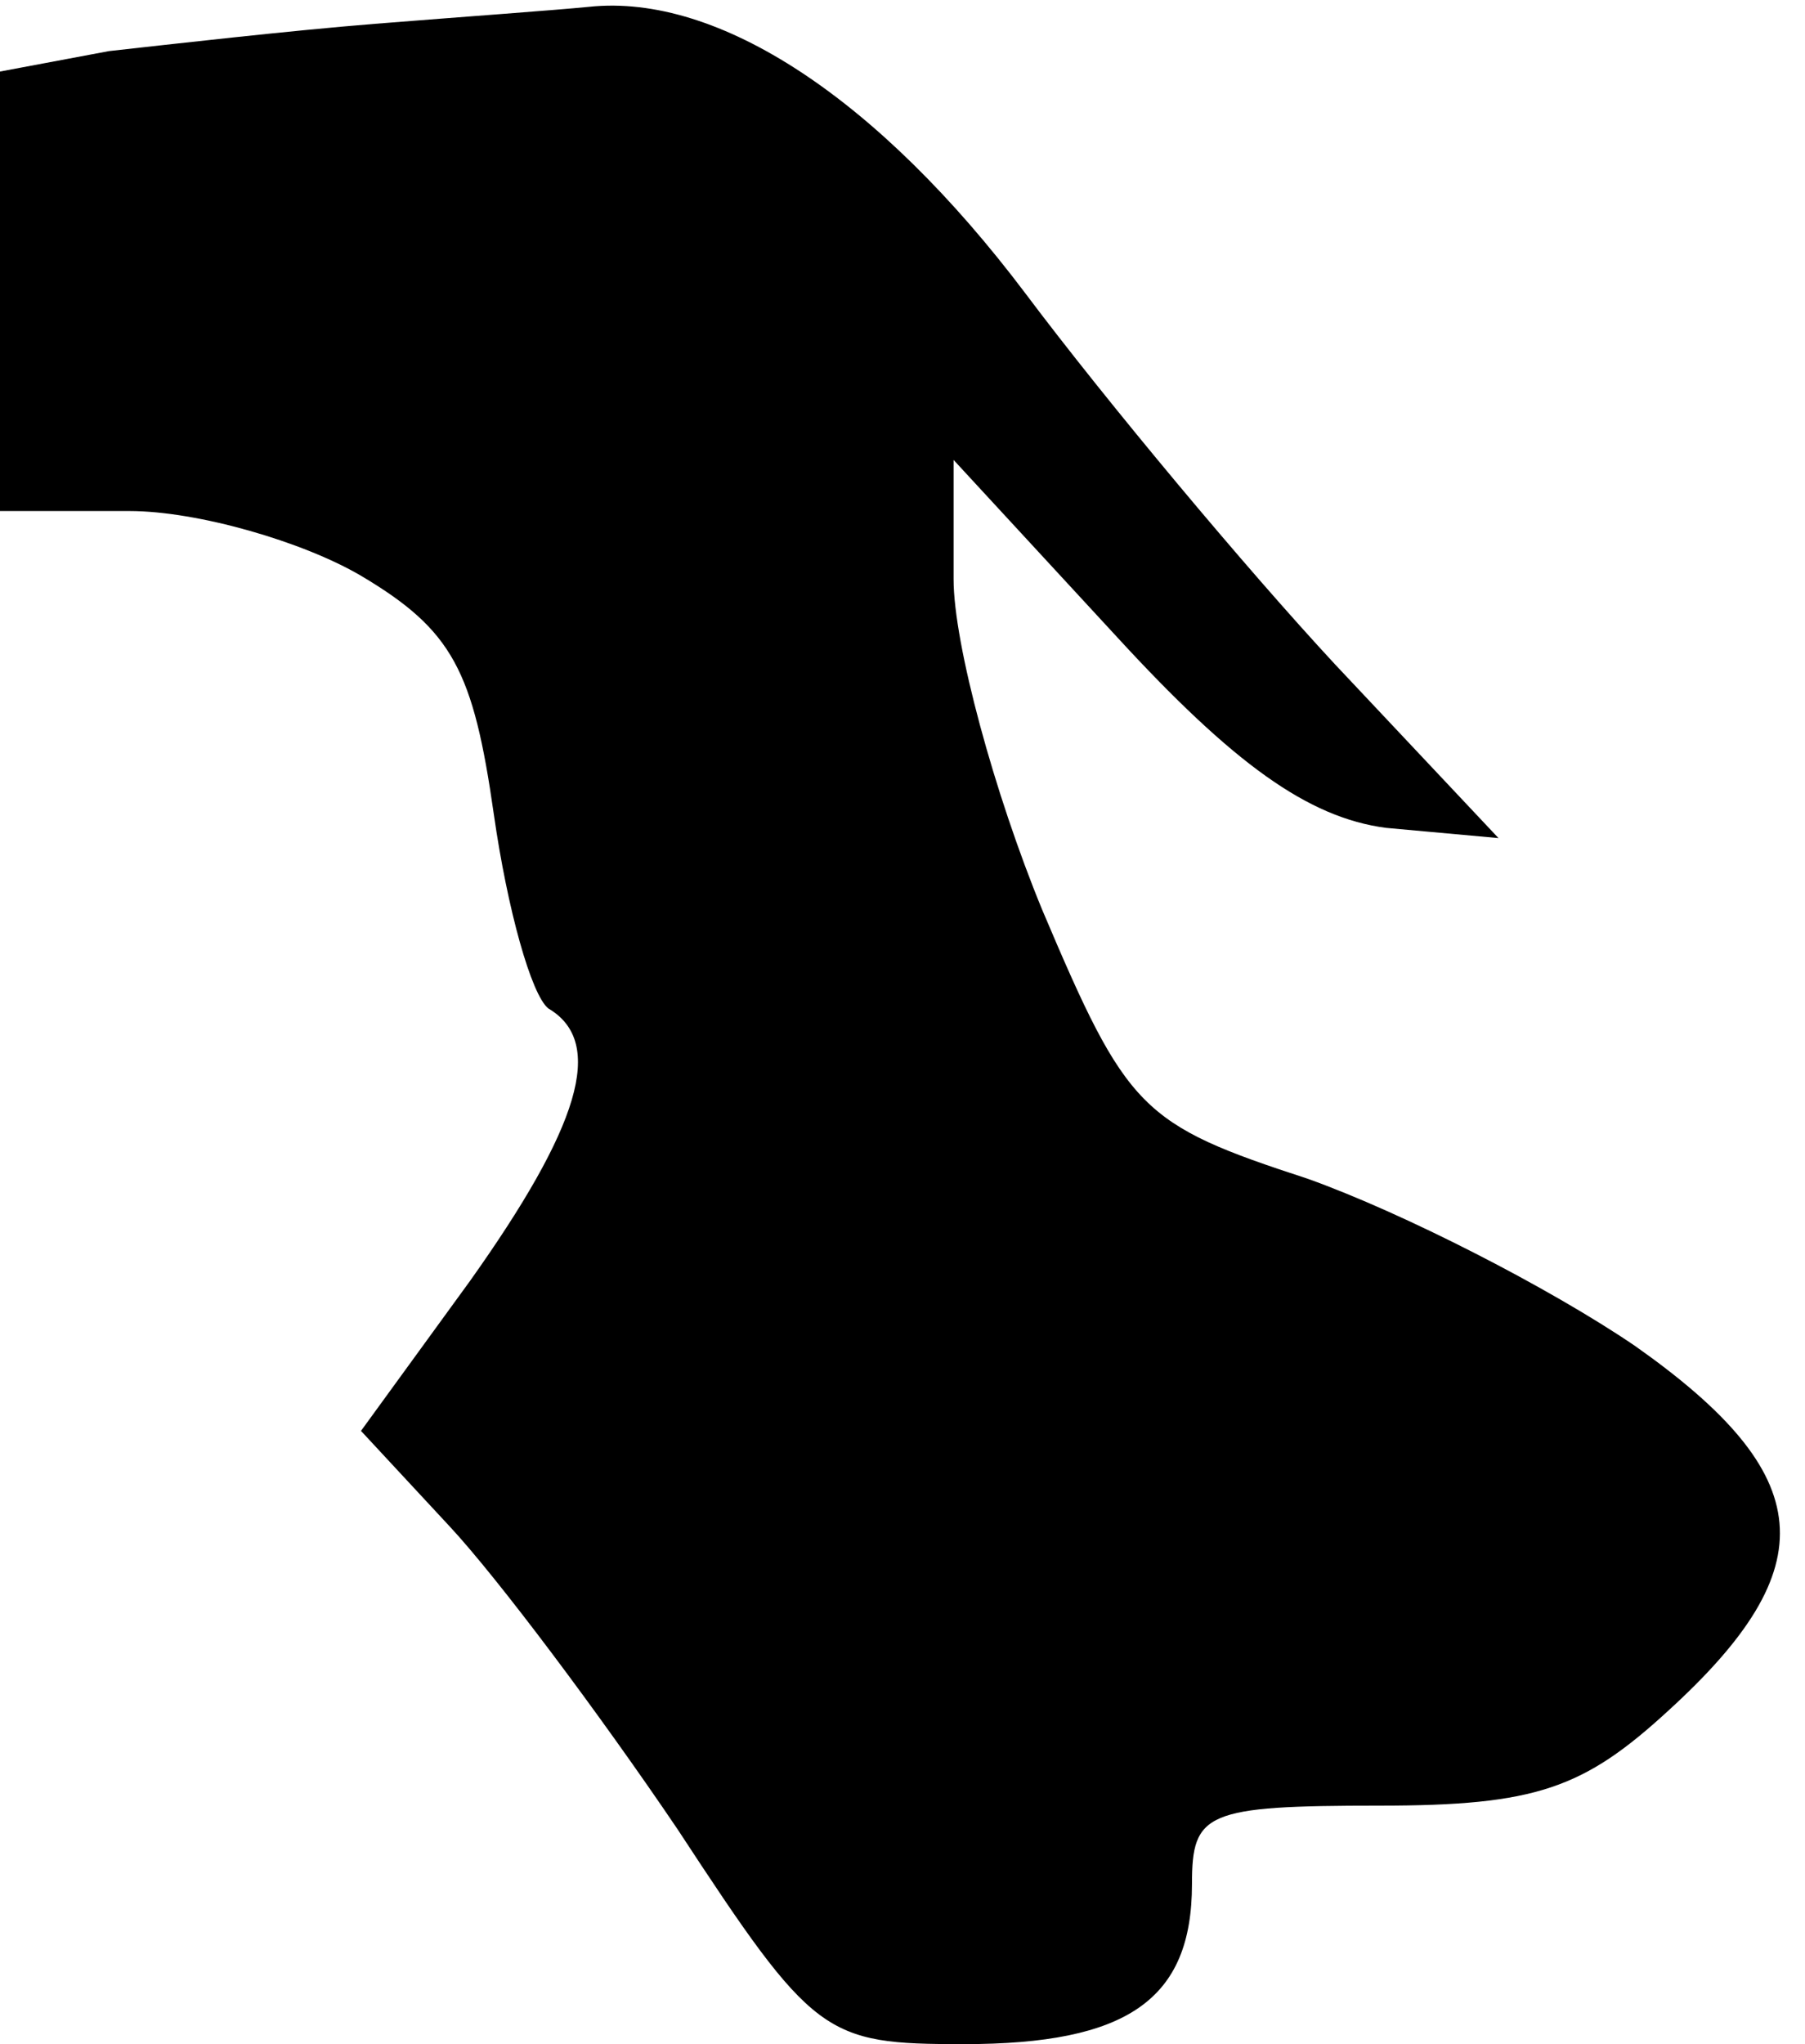 <?xml version="1.0" standalone="no"?>
<!DOCTYPE svg PUBLIC "-//W3C//DTD SVG 20010904//EN"
 "http://www.w3.org/TR/2001/REC-SVG-20010904/DTD/svg10.dtd">
<svg version="1.0" xmlns="http://www.w3.org/2000/svg"
 width="53pt" height="60pt" viewBox="0 0 53 60"
 preserveAspectRatio="xMidYMid meet">
<g transform="translate(0,60) scale(0.1,-0.1)"
fill="#000000" stroke="none">
<path fill="#000000" stroke="none" d="M110 593 c-25 -2 -60 -6 -78 -8 l-32
-6 0 -64 0 -65 38 0 c20 0 51 -9 68 -19 27 -16 33 -28 39 -70 4 -28 11 -53 16
-57 17 -10 9 -35 -23 -80 l-32 -44 26 -28 c14 -15 44 -55 67 -89 40 -61 43
-63 84 -63 48 0 67 13 67 47 0 21 4 23 55 23 46 0 60 5 85 28 46 42 44 69 -10
107 -25 17 -68 39 -96 49 -49 16 -53 20 -78 79 -14 34 -26 78 -26 97 l0 35 48
-52 c34 -37 56 -53 79 -56 l33 -3 -48 51 c-26 28 -67 77 -91 109 -43 57 -90
88 -128 84 -10 -1 -38 -3 -63 -5z"/>
</g>
</svg>
